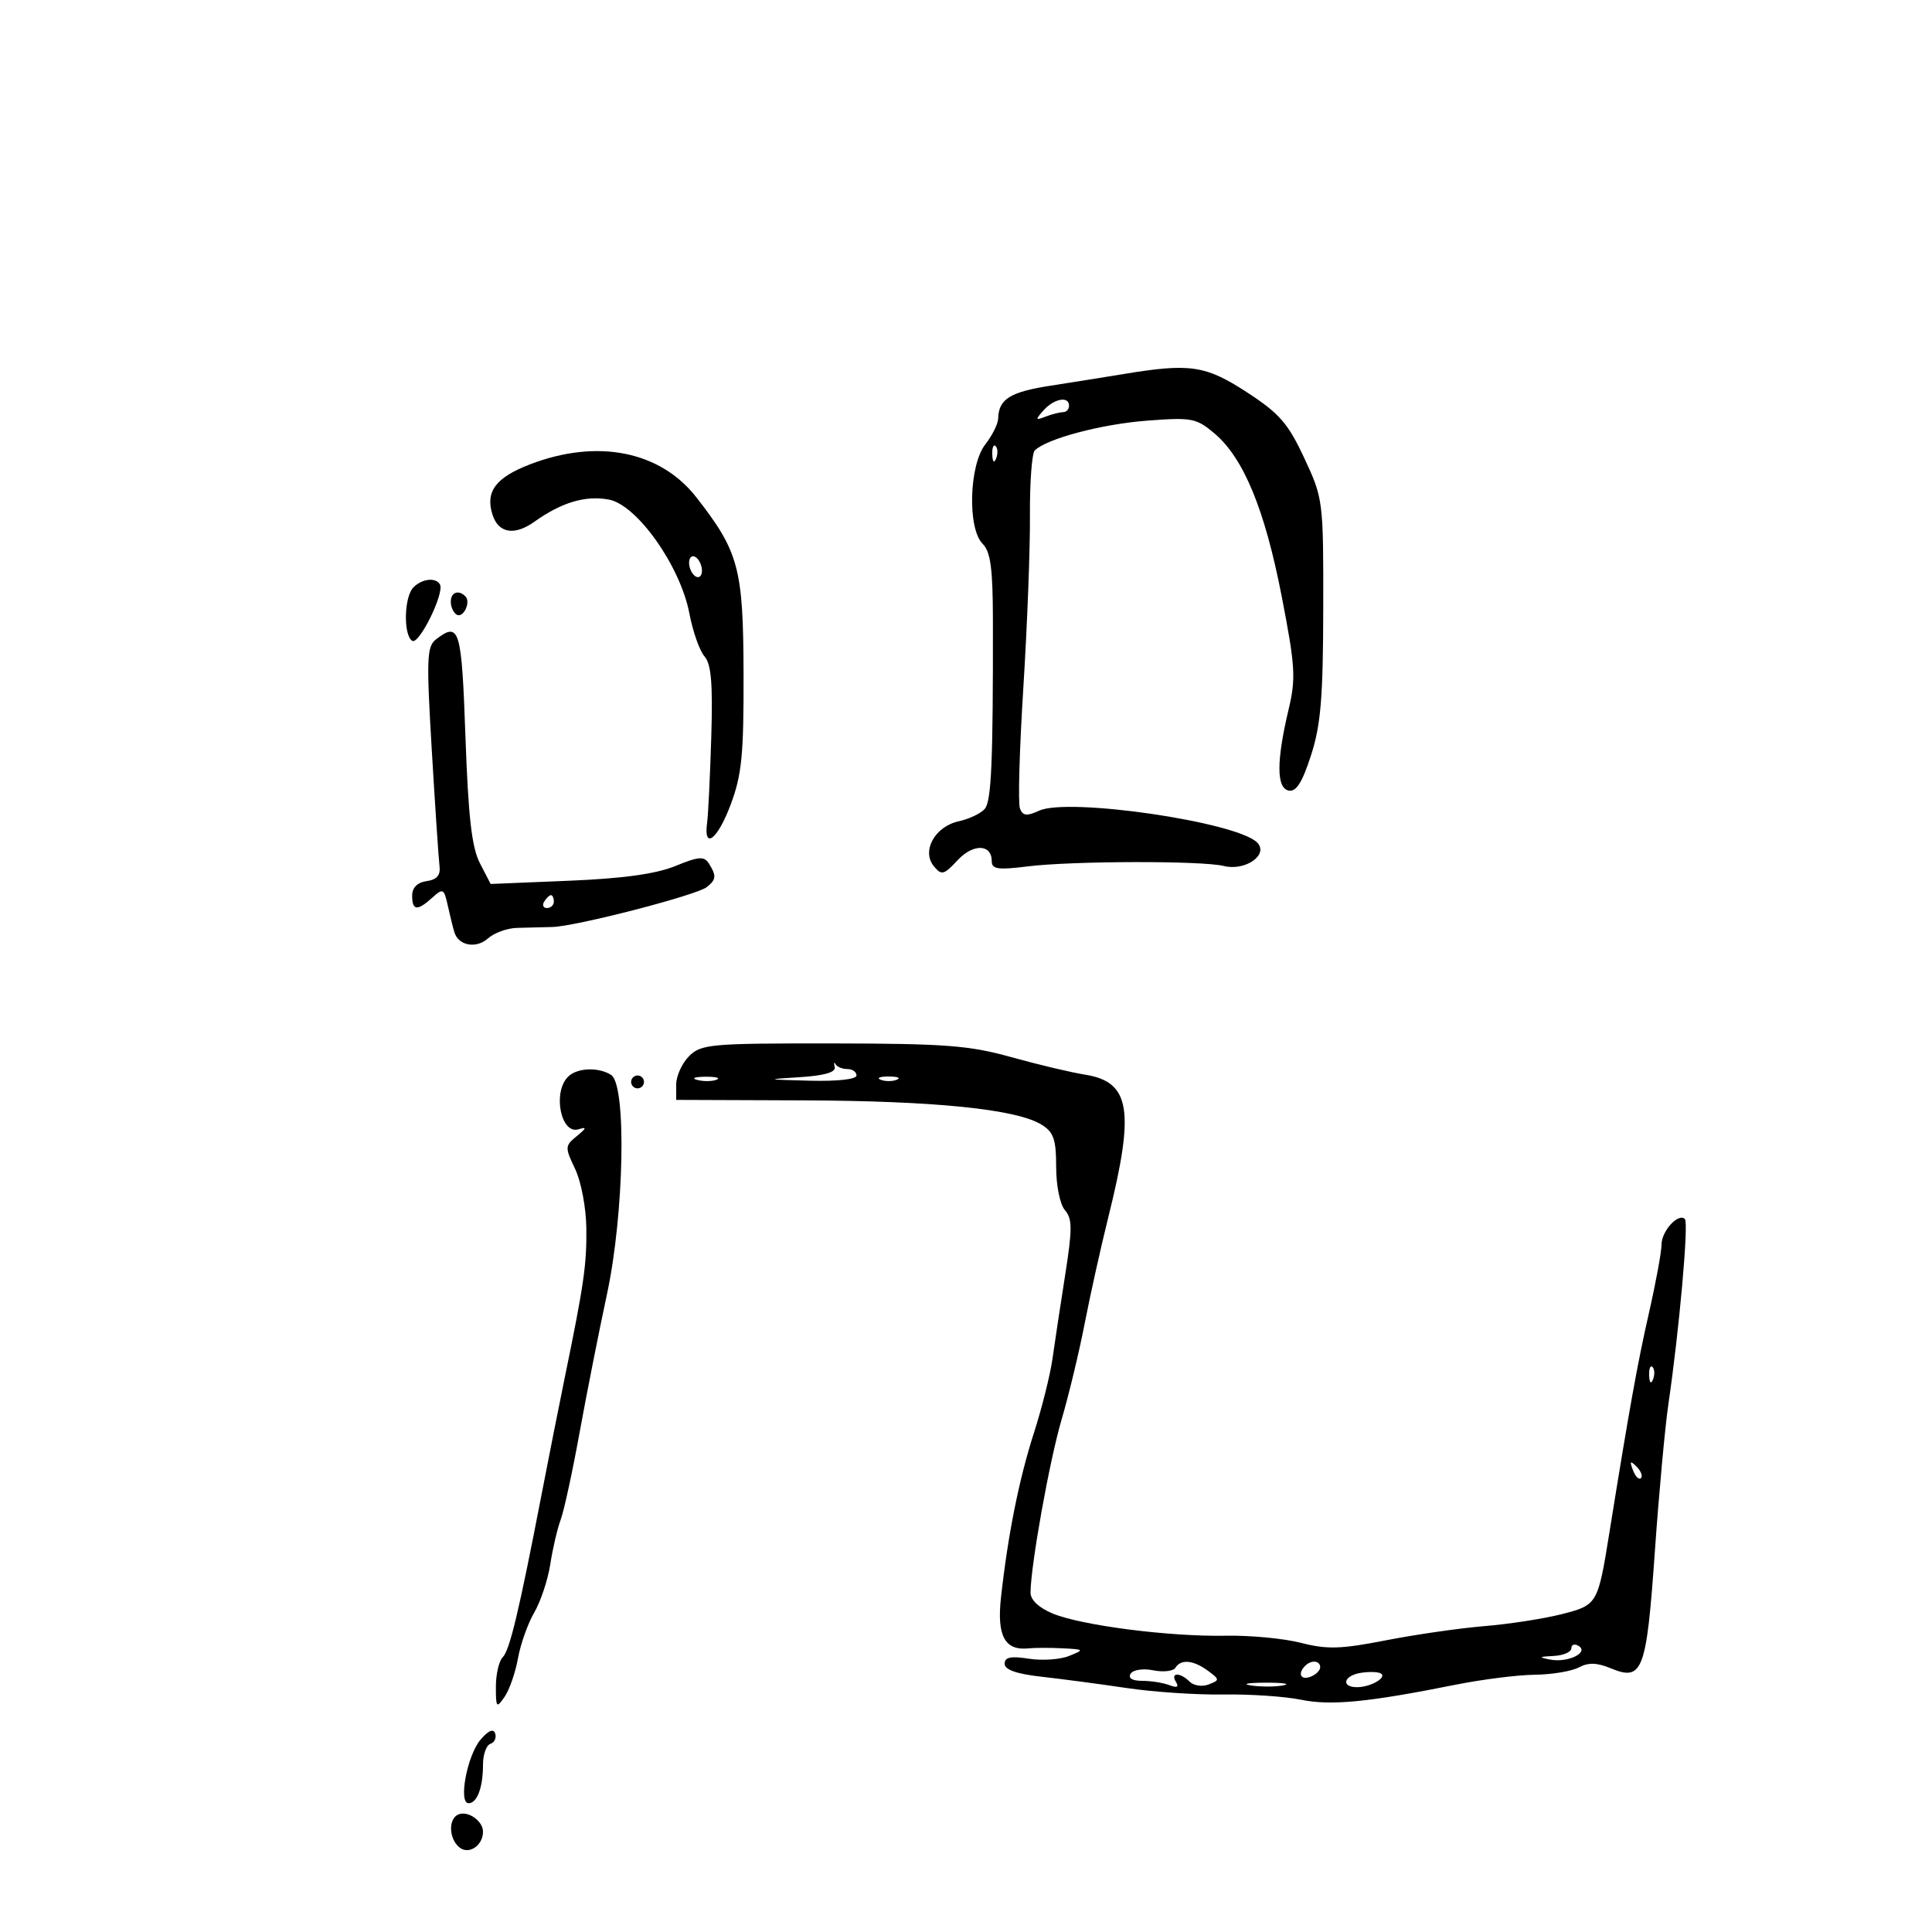 <svg xmlns="http://www.w3.org/2000/svg" width="300" height="300" viewBox="0 0 300 300" version="1.1">
	<path d="M 174.500 58.075 C 171.750 58.529, 166.616 59.349, 163.092 59.897 C 156.822 60.871, 155.069 61.976, 154.993 65 C 154.972 65.825, 154.076 67.625, 153 69 C 150.475 72.228, 150.209 82.066, 152.581 84.439 C 153.815 85.672, 154.166 88.272, 154.178 96.260 C 154.212 118.217, 153.950 124.355, 152.926 125.590 C 152.341 126.295, 150.514 127.167, 148.867 127.529 C 145.150 128.346, 143.056 132.158, 145.023 134.527 C 146.205 135.952, 146.578 135.856, 148.678 133.591 C 151.112 130.967, 154 131.038, 154 133.722 C 154 134.968, 154.963 135.110, 159.540 134.538 C 166.430 133.677, 186.678 133.631, 190.019 134.468 C 193.369 135.307, 197.070 132.712, 195.210 130.828 C 192.056 127.631, 165.913 123.808, 161.368 125.878 C 159.422 126.765, 158.820 126.695, 158.373 125.530 C 158.065 124.728, 158.304 116.293, 158.904 106.786 C 159.503 97.279, 159.964 85.279, 159.928 80.119 C 159.891 74.960, 160.230 70.379, 160.681 69.939 C 162.548 68.117, 170.986 65.874, 178.022 65.328 C 185.052 64.784, 185.742 64.912, 188.570 67.292 C 193.099 71.103, 196.405 79.111, 199.027 92.626 C 201.127 103.454, 201.242 105.326, 200.102 110.126 C 198.192 118.165, 198.191 122.364, 200.099 122.758 C 201.268 123, 202.203 121.528, 203.572 117.294 C 205.096 112.579, 205.450 108.335, 205.473 94.500 C 205.500 77.718, 205.462 77.418, 202.530 71.135 C 200.003 65.720, 198.666 64.189, 193.581 60.885 C 187.189 56.731, 184.784 56.377, 174.500 58.075 M 162.033 63.728 C 160.722 65.204, 160.758 65.307, 162.365 64.690 C 163.354 64.311, 164.577 64, 165.082 64 C 165.587 64, 166 63.550, 166 63 C 166 61.458, 163.668 61.887, 162.033 63.728 M 154.079 70.583 C 154.127 71.748, 154.364 71.985, 154.683 71.188 C 154.972 70.466, 154.936 69.603, 154.604 69.271 C 154.272 68.939, 154.036 69.529, 154.079 70.583 M 82.301 72.103 C 76.970 74.153, 75.338 76.337, 76.471 79.908 C 77.388 82.799, 79.871 83.228, 82.960 81.028 C 87.218 77.997, 90.919 76.894, 94.551 77.576 C 98.927 78.396, 105.659 87.929, 107.052 95.276 C 107.583 98.073, 108.639 101.067, 109.399 101.930 C 110.444 103.118, 110.699 106.181, 110.444 114.500 C 110.259 120.550, 109.971 126.494, 109.804 127.709 C 109.208 132.044, 111.403 130.406, 113.434 125 C 115.195 120.312, 115.494 117.286, 115.458 104.500 C 115.412 88.232, 114.723 85.669, 108.118 77.209 C 102.511 70.028, 92.730 68.094, 82.301 72.103 M 107 87.382 C 107 88.207, 107.450 89.160, 108 89.500 C 108.550 89.840, 109 89.443, 109 88.618 C 109 87.793, 108.550 86.840, 108 86.500 C 107.450 86.160, 107 86.557, 107 87.382 M 64.200 91.200 C 62.741 92.659, 62.606 98.639, 64.013 99.508 C 65.075 100.165, 69.062 92.048, 68.314 90.750 C 67.662 89.618, 65.551 89.849, 64.200 91.200 M 70 93.441 C 70 94.234, 70.403 95.131, 70.895 95.435 C 71.925 96.071, 73.166 93.499, 72.264 92.598 C 71.191 91.525, 70 91.968, 70 93.441 M 67.740 99.250 C 66.266 100.372, 66.196 102.137, 67.048 116.500 C 67.571 125.300, 68.111 133.400, 68.249 134.500 C 68.426 135.908, 67.835 136.594, 66.250 136.819 C 64.804 137.025, 64 137.829, 64 139.070 C 64 141.422, 64.787 141.503, 67.124 139.388 C 68.788 137.882, 68.947 137.964, 69.536 140.638 C 69.883 142.212, 70.344 144.073, 70.561 144.773 C 71.207 146.860, 73.954 147.350, 75.787 145.705 C 76.729 144.859, 78.737 144.129, 80.250 144.083 C 81.763 144.038, 84.237 143.974, 85.750 143.943 C 89.367 143.868, 108.146 139.020, 109.750 137.747 C 111.221 136.580, 111.276 135.984, 110.084 134.102 C 109.336 132.921, 108.522 132.980, 104.849 134.482 C 101.852 135.707, 96.720 136.416, 88.344 136.762 L 76.187 137.263 74.522 134.043 C 73.256 131.594, 72.717 126.889, 72.275 114.411 C 71.678 97.586, 71.353 96.499, 67.740 99.250 M 84.500 140 C 84.160 140.550, 84.359 141, 84.941 141 C 85.523 141, 86 140.550, 86 140 C 86 139.450, 85.802 139, 85.559 139 C 85.316 139, 84.840 139.450, 84.500 140 M 107 164 C 105.900 165.100, 105 167.078, 105 168.395 L 105 170.791 124.750 170.865 C 145.217 170.941, 157.871 172.234, 161.750 174.647 C 163.611 175.804, 164 176.937, 164 181.194 C 164 184.112, 164.592 187.027, 165.367 187.921 C 166.519 189.252, 166.524 190.837, 165.395 198 C 164.659 202.675, 163.773 208.525, 163.427 211 C 163.080 213.475, 161.785 218.650, 160.547 222.500 C 158.233 229.699, 156.509 238.317, 155.433 248.052 C 154.773 254.018, 156.024 256.339, 159.690 255.958 C 160.686 255.854, 163.075 255.850, 165 255.948 C 168.385 256.121, 168.418 256.160, 166 257.138 C 164.625 257.694, 161.813 257.886, 159.750 257.563 C 156.953 257.125, 156 257.325, 156 258.349 C 156 259.280, 157.854 259.929, 161.750 260.364 C 164.912 260.718, 170.875 261.509, 175 262.124 C 179.125 262.738, 185.875 263.187, 190 263.122 C 194.125 263.057, 199.525 263.421, 202 263.930 C 206.645 264.886, 212.413 264.328, 226 261.607 C 230.125 260.781, 235.667 260.082, 238.316 260.053 C 240.964 260.024, 244.043 259.512, 245.156 258.916 C 246.641 258.122, 247.975 258.161, 250.156 259.065 C 255.062 261.097, 255.662 259.503, 256.959 241 C 257.595 231.925, 258.545 221.575, 259.070 218 C 260.747 206.596, 262.237 189.903, 261.633 189.299 C 260.622 188.289, 258 191.153, 258 193.268 C 258 194.381, 257.119 199.163, 256.043 203.896 C 254.268 211.698, 253.002 218.731, 249.904 238 C 248.116 249.122, 248.054 249.228, 242.499 250.647 C 239.749 251.350, 234.350 252.185, 230.500 252.504 C 226.650 252.822, 219.756 253.816, 215.180 254.712 C 208.212 256.077, 206.072 256.140, 202.016 255.101 C 199.353 254.418, 194.097 253.920, 190.337 253.994 C 181.635 254.164, 167.888 252.398, 163.436 250.538 C 161.308 249.649, 160.007 248.417, 160.018 247.301 C 160.061 242.993, 162.958 226.847, 164.834 220.463 C 165.960 216.634, 167.579 209.900, 168.432 205.500 C 169.285 201.100, 170.936 193.675, 172.100 189 C 176.243 172.363, 175.526 167.990, 168.471 166.869 C 166.287 166.522, 161.125 165.296, 157 164.143 C 150.534 162.336, 146.709 162.044, 129.250 162.024 C 110.316 162.002, 108.870 162.130, 107 164 M 129.614 165.702 C 129.804 166.500, 127.988 167.024, 124.200 167.263 C 118.765 167.605, 118.837 167.631, 125.750 167.811 C 130.043 167.923, 133 167.592, 133 167 C 133 166.450, 132.363 166, 131.583 166 C 130.804 166, 129.978 165.662, 129.747 165.250 C 129.517 164.838, 129.457 165.041, 129.614 165.702 M 88.200 167.200 C 85.776 169.624, 87.094 176.207, 89.833 175.355 C 91.148 174.946, 91.091 175.170, 89.563 176.415 C 87.710 177.925, 87.699 178.146, 89.309 181.522 C 90.245 183.484, 91.017 187.591, 91.049 190.775 C 91.106 196.444, 90.669 199.449, 87.678 214 C 86.830 218.125, 85.223 226.225, 84.108 232 C 80.593 250.198, 79.148 256.252, 78.058 257.342 C 77.476 257.924, 77 259.985, 77 261.923 C 77 265.192, 77.098 265.303, 78.358 263.473 C 79.105 262.388, 80.038 259.700, 80.431 257.500 C 80.825 255.300, 81.964 252.095, 82.964 250.379 C 83.963 248.662, 85.083 245.287, 85.451 242.879 C 85.820 240.470, 86.542 237.375, 87.056 236 C 87.570 234.625, 88.889 228.550, 89.988 222.500 C 91.087 216.450, 93.001 206.775, 94.243 201 C 96.932 188.492, 97.316 168.447, 94.895 166.914 C 92.906 165.655, 89.604 165.796, 88.200 167.200 M 98 168 C 98 168.550, 98.450 169, 99 169 C 99.550 169, 100 168.550, 100 168 C 100 167.450, 99.550 167, 99 167 C 98.450 167, 98 167.450, 98 168 M 108.269 167.693 C 109.242 167.947, 110.592 167.930, 111.269 167.656 C 111.946 167.382, 111.150 167.175, 109.500 167.195 C 107.850 167.215, 107.296 167.439, 108.269 167.693 M 136.750 167.662 C 137.438 167.940, 138.563 167.940, 139.250 167.662 C 139.938 167.385, 139.375 167.158, 138 167.158 C 136.625 167.158, 136.063 167.385, 136.750 167.662 M 256.079 213.583 C 256.127 214.748, 256.364 214.985, 256.683 214.188 C 256.972 213.466, 256.936 212.603, 256.604 212.271 C 256.272 211.939, 256.036 212.529, 256.079 213.583 M 253.564 228.293 C 253.940 229.279, 254.499 229.834, 254.807 229.526 C 255.115 229.219, 254.808 228.412, 254.124 227.733 C 253.136 226.753, 253.022 226.868, 253.564 228.293 M 244 255.941 C 244 256.523, 242.762 257.061, 241.250 257.136 C 238.936 257.251, 238.852 257.340, 240.721 257.702 C 243.434 258.227, 246.794 256.609, 245.128 255.579 C 244.508 255.196, 244 255.359, 244 255.941 M 182.520 258.967 C 182.191 259.499, 180.644 259.679, 179.083 259.367 C 177.481 259.046, 175.946 259.278, 175.562 259.899 C 175.137 260.587, 175.811 261, 177.359 261 C 178.722 261, 180.622 261.301, 181.582 261.670 C 182.773 262.127, 183.098 261.968, 182.605 261.170 C 181.679 259.672, 183.245 259.645, 184.733 261.133 C 185.356 261.756, 186.683 261.949, 187.683 261.561 C 189.416 260.890, 189.410 260.791, 187.559 259.429 C 185.305 257.770, 183.370 257.592, 182.520 258.967 M 202.667 258.667 C 201.452 259.881, 201.976 260.947, 203.500 260.362 C 204.325 260.045, 205 259.384, 205 258.893 C 205 257.845, 203.622 257.711, 202.667 258.667 M 211.250 259.768 C 208.606 260.204, 208.199 262.007, 210.750 261.985 C 212.916 261.966, 215.523 260.404, 214.357 259.824 C 213.886 259.589, 212.488 259.564, 211.250 259.768 M 194.264 261.718 C 195.784 261.947, 198.034 261.941, 199.264 261.704 C 200.494 261.467, 199.250 261.279, 196.500 261.286 C 193.750 261.294, 192.744 261.488, 194.264 261.718 M 74.628 270.122 C 72.545 272.554, 71.139 280, 72.761 280 C 74.091 280, 75 277.564, 75 274.002 C 75 272.442, 75.517 270.994, 76.150 270.783 C 76.782 270.572, 77.116 269.849, 76.892 269.177 C 76.625 268.375, 75.844 268.701, 74.628 270.122 M 71.250 281.718 C 69.604 282.309, 69.649 285.464, 71.324 286.854 C 72.778 288.061, 75 286.592, 75 284.422 C 75 282.791, 72.759 281.175, 71.250 281.718" stroke="none" fill="black" fill-rule="evenodd"/>
</svg>